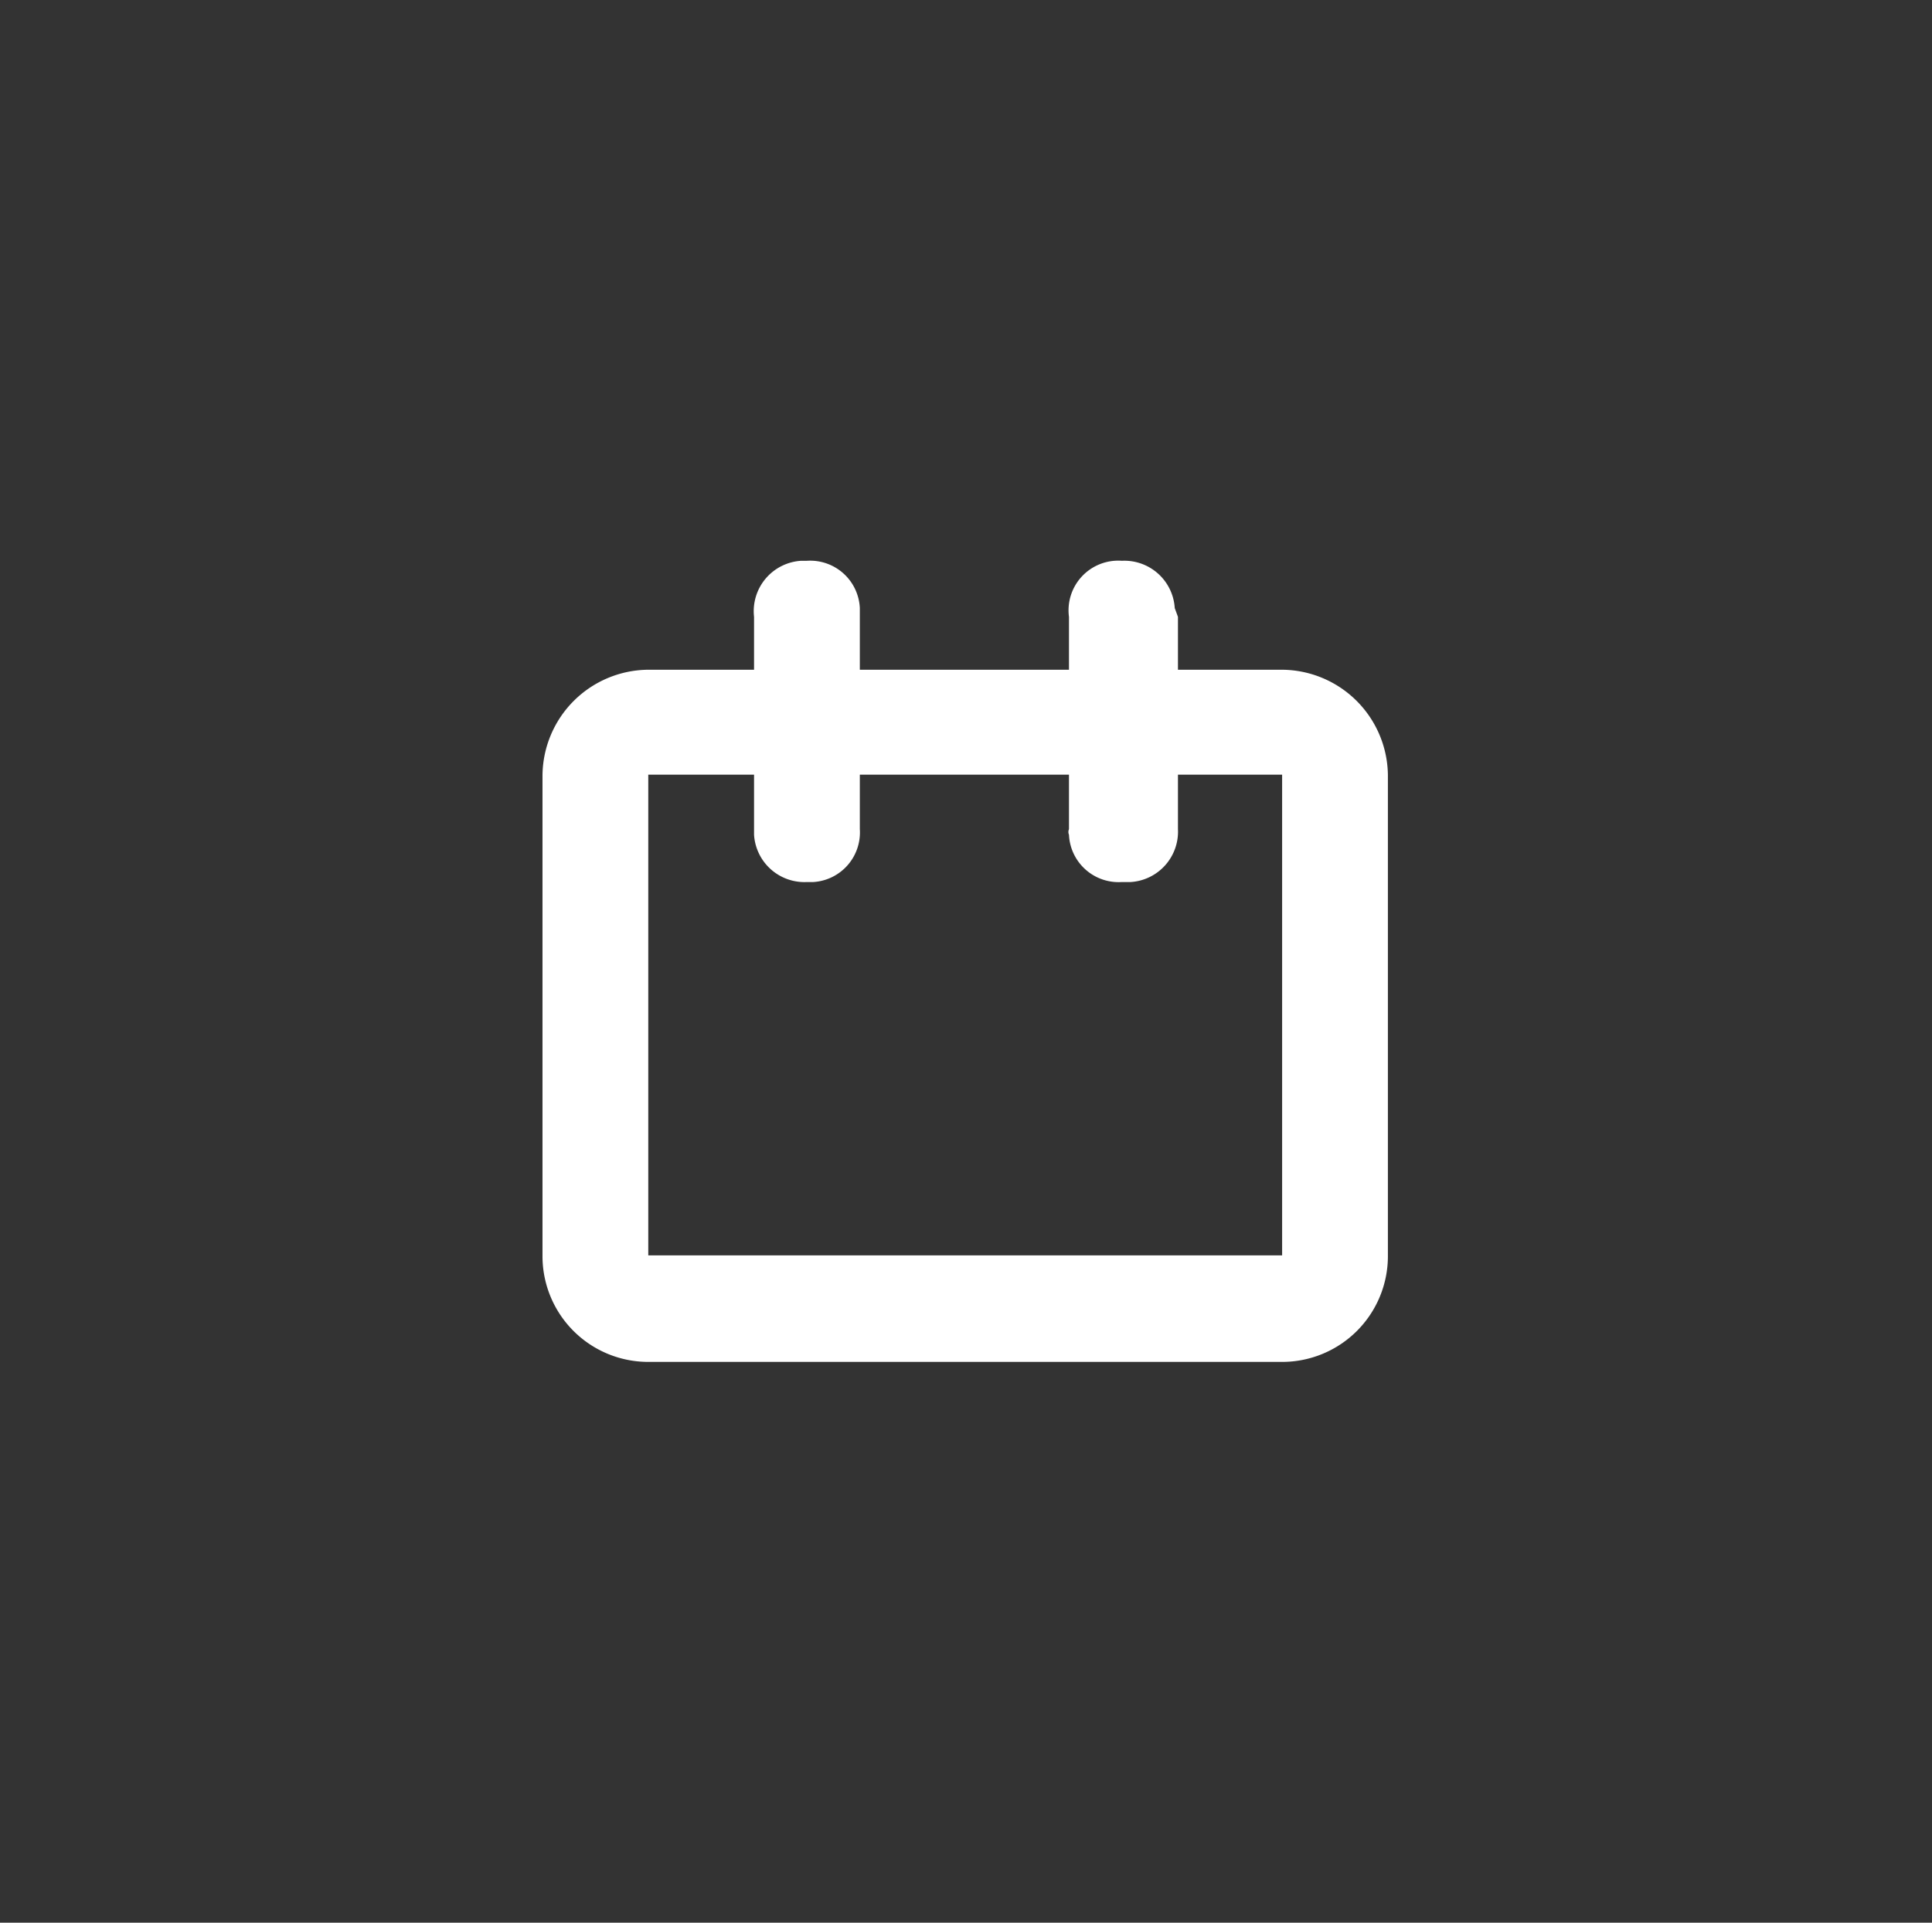 <svg id="icon" xmlns="http://www.w3.org/2000/svg" viewBox="0 0 24.11 24"><rect x="0" y="0" width="24.11" height="24" fill="#333333" stroke="none"/><defs><style>.cls-1{fill:#fff;}</style></defs><path class="cls-1" d="M10.73,7.7v2.65a.62.62,0,0,1-.58.66h-.08a.63.63,0,0,1-.66-.59V7.7A.63.63,0,0,1,10,7h.07a.62.62,0,0,1,.66.59Z"/><path class="cls-1" d="M14.7,7.7v2.65a.63.63,0,0,1-.59.66H14a.62.62,0,0,1-.66-.59.09.09,0,0,1,0-.07V7.7A.62.62,0,0,1,14,7H14a.63.63,0,0,1,.66.59Z"/><path class="cls-1" d="M16,8.36H8.09A1.33,1.33,0,0,0,6.77,9.69v6A1.32,1.32,0,0,0,8.09,17H16a1.32,1.32,0,0,0,1.32-1.32v-6A1.33,1.33,0,0,0,16,8.36Zm0,4v3.31H8.09v-6H16Z"/></svg>